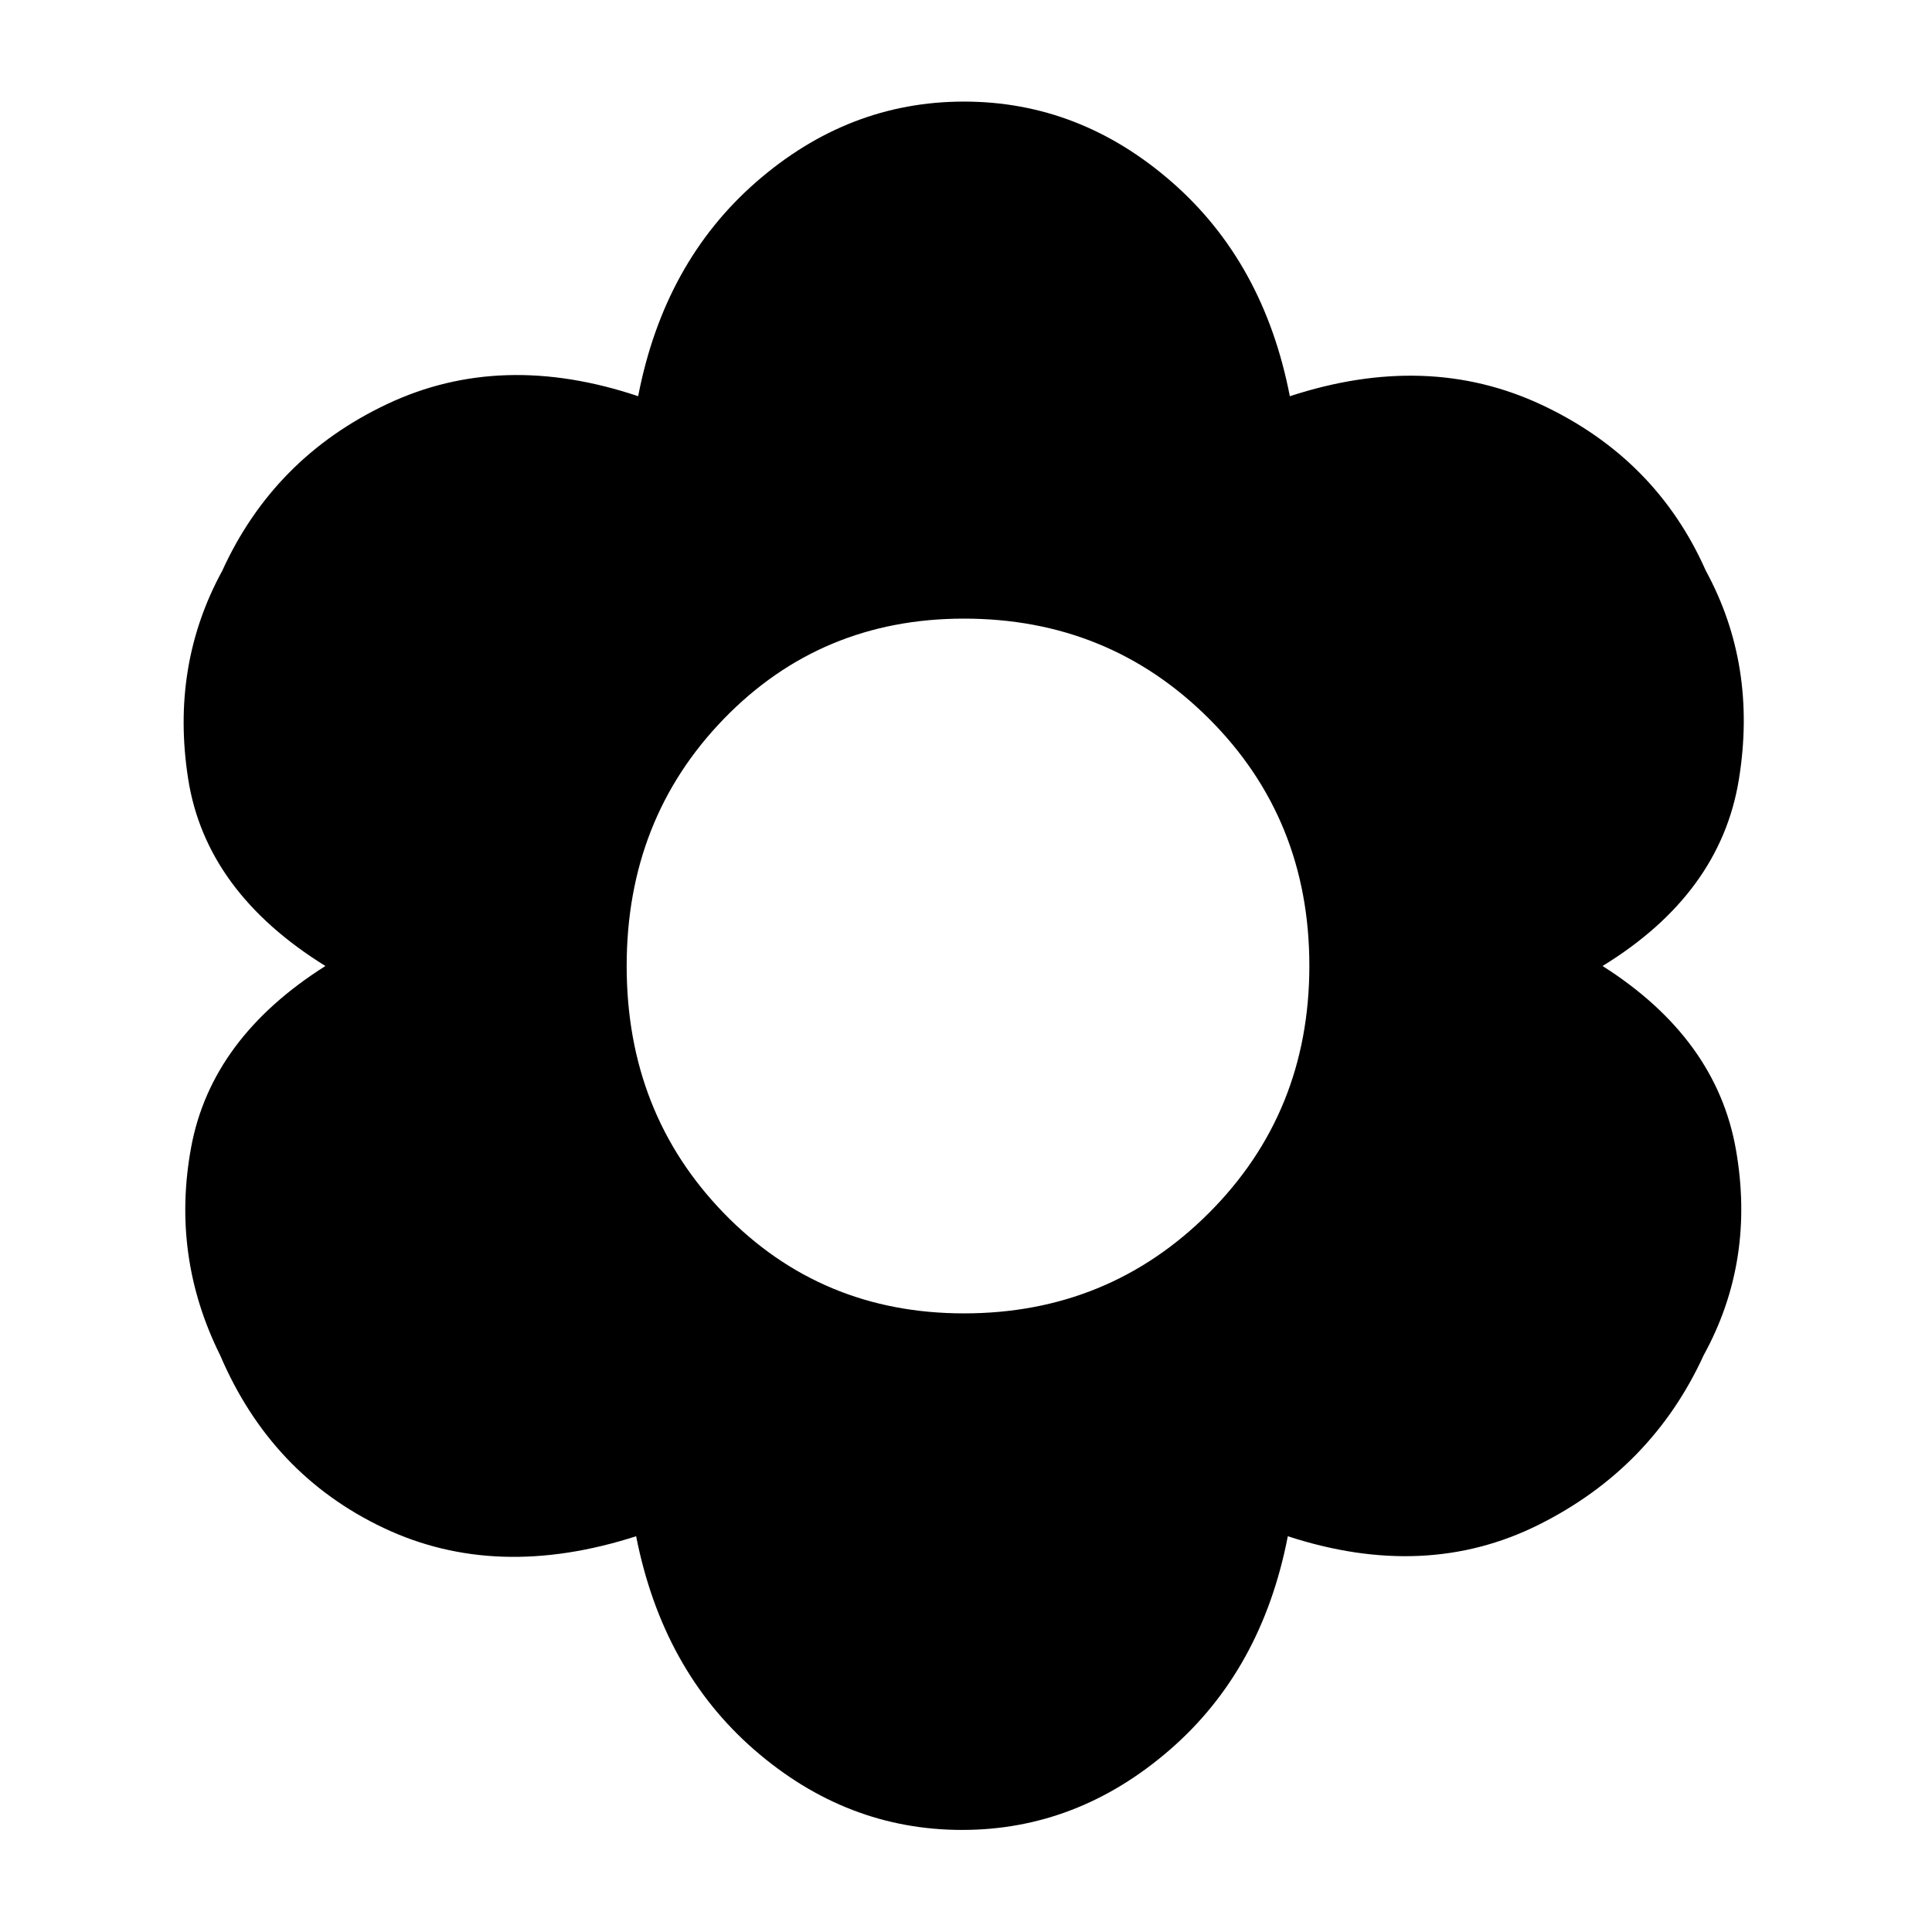 <svg xmlns="http://www.w3.org/2000/svg" height="48" viewBox="0 -960 960 960" width="48"><path d="M478.09-50.72q-57.46 0-103.18-39.73-45.71-39.72-58.82-106.2-69.5 22.37-125.4-4.09-55.9-26.46-81.28-85.8-24.45-49.18-14.43-103.39Q105-444.15 161.7-480q-59.46-36.85-68.22-93.07-8.76-56.21 16.93-103.27 25.7-56.38 82.17-82.98 56.48-26.6 124.51-3.81 12.87-66.46 58.64-106.42 45.78-39.97 103.27-39.97 57.49 0 103.27 39.97 45.77 39.96 58.64 106.44 68.26-22.37 125.12 4.27t81.56 82.38q25.69 47.18 16.43 103.89-9.26 56.72-67.72 92.57 56.55 35.9 66.27 91.21 9.71 55.31-16 102.14-25.68 56.13-81.92 84.25-56.24 28.12-124.74 5.75-12.87 66.48-58.74 106.2-45.87 39.73-103.08 39.73Zm.91-256.67q71.8 0 121.71-49.9 49.9-49.91 49.9-122.83T600.8-602.83q-49.8-49.78-121.82-49.78-71.02 0-119.31 49.81-48.28 49.8-48.28 122.82t48.3 122.81q48.3 49.78 119.31 49.78Z"/></svg>